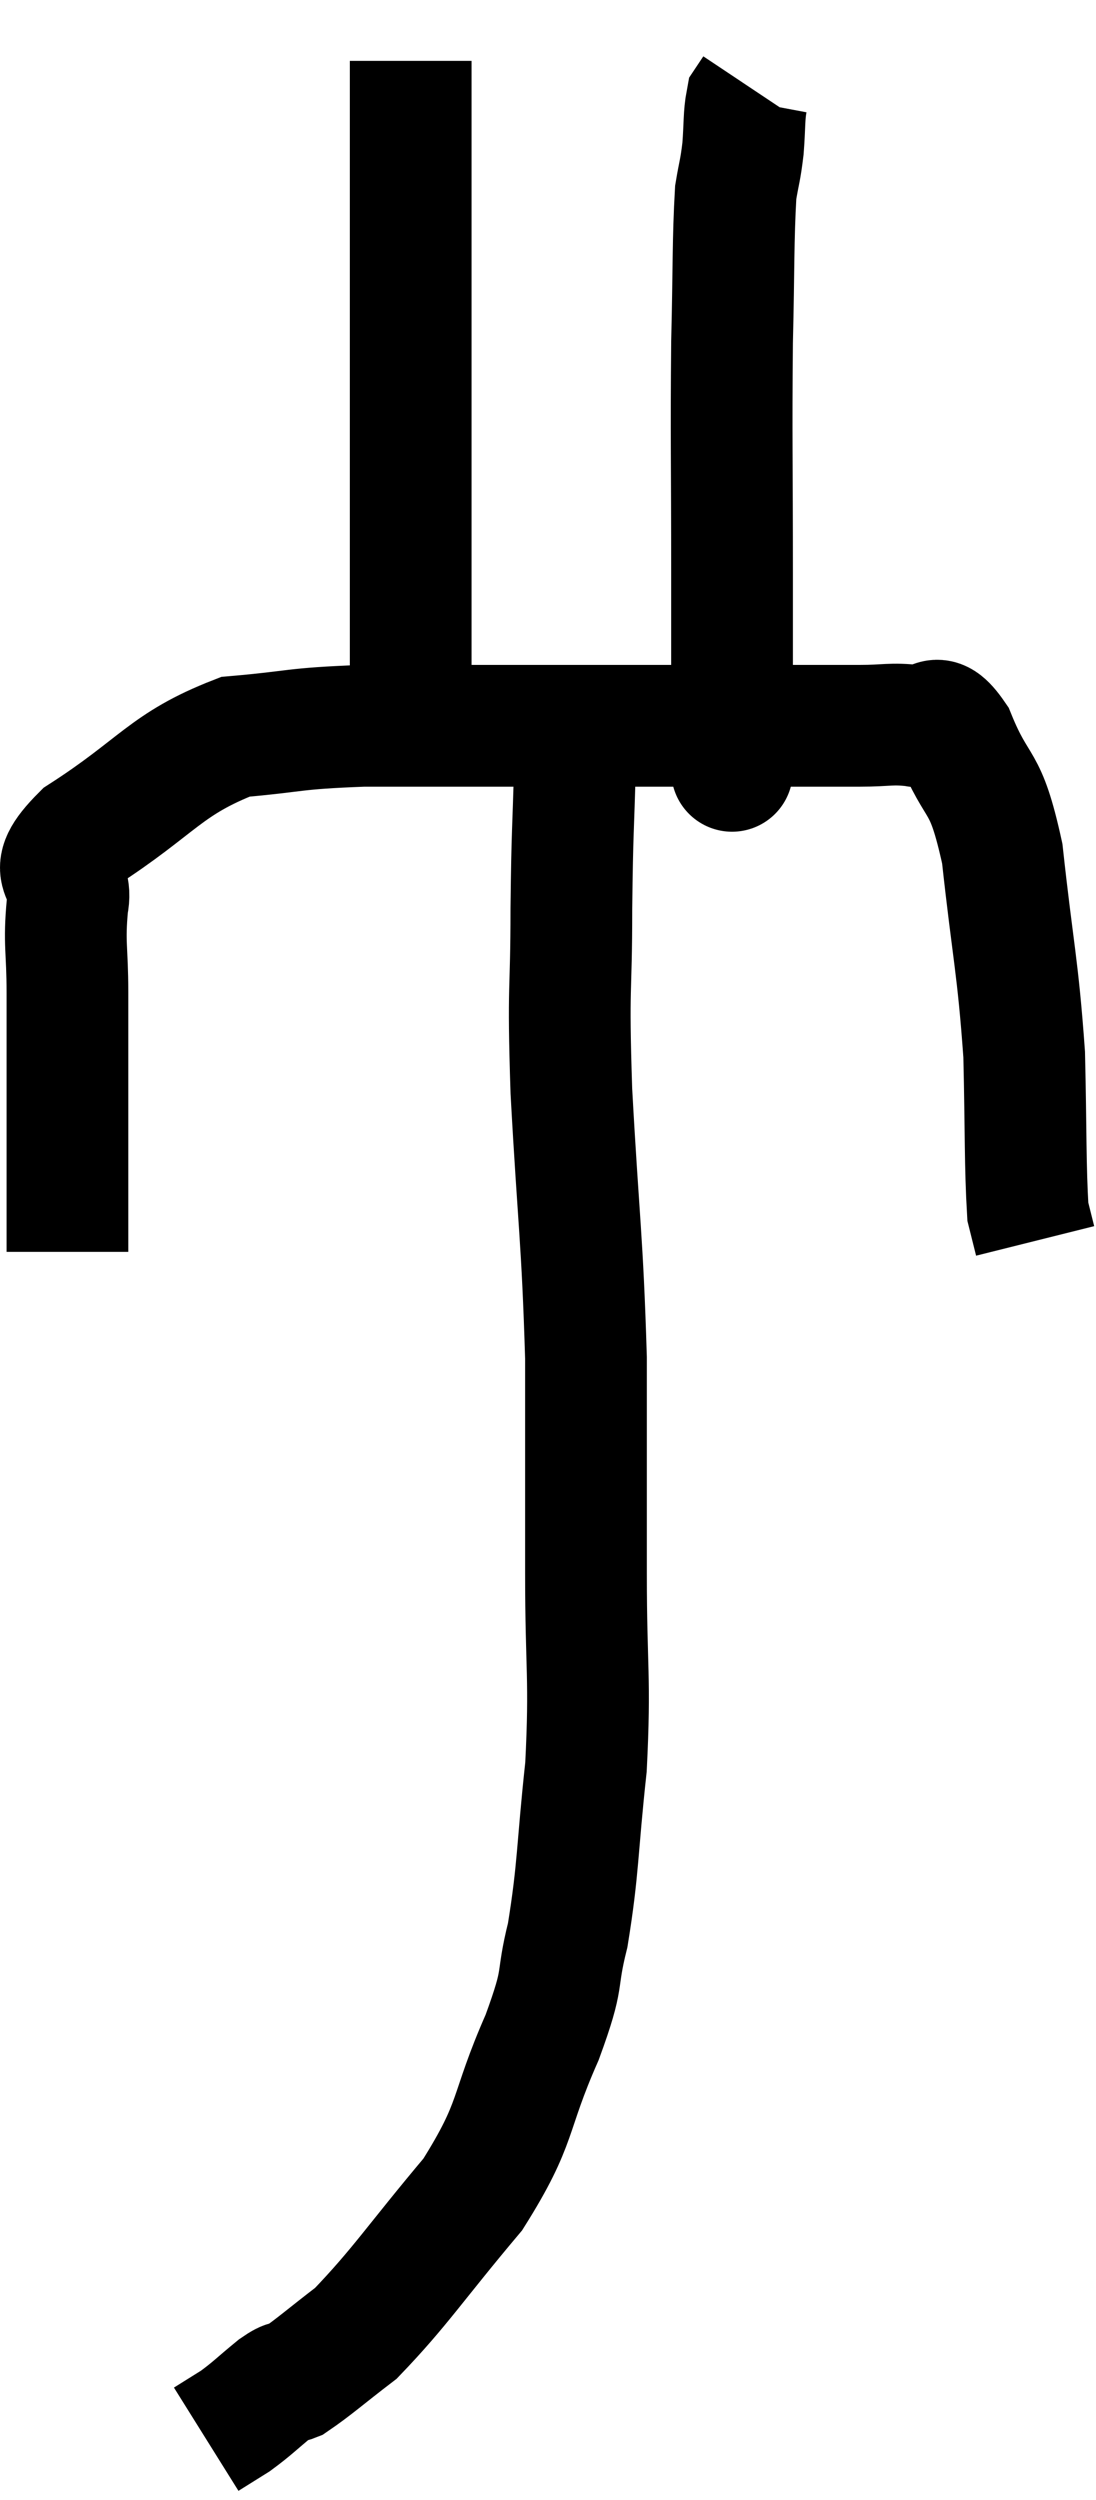 <svg xmlns="http://www.w3.org/2000/svg" viewBox="12.152 1.82 18.008 41.06" width="18.008" height="41.06"><path d="M 13.26 22.38 C 13.26 20.25, 13.26 19.545, 13.26 18.12 C 13.26 17.4, 13.2 17.325, 13.26 16.68 C 13.38 16.11, 12.81 16.23, 13.5 15.54 C 14.76 14.73, 14.865 14.37, 16.02 13.92 C 17.07 13.83, 16.92 13.785, 18.12 13.74 C 19.47 13.74, 19.35 13.74, 20.82 13.74 C 22.41 13.74, 22.635 13.74, 24 13.74 C 25.14 13.74, 25.485 13.74, 26.28 13.74 C 26.73 13.74, 26.79 13.695, 27.18 13.74 C 27.51 13.83, 27.48 13.395, 27.84 13.92 C 28.23 14.88, 28.335 14.535, 28.62 15.84 C 28.8 17.49, 28.875 17.67, 28.98 19.14 C 29.01 20.43, 28.995 20.955, 29.04 21.72 C 29.1 21.96, 29.13 22.08, 29.16 22.2 L 29.16 22.2" fill="none" stroke="black" stroke-width="2"></path><path d="M 18.9 13.8 C 18.9 13.11, 18.9 13.62, 18.9 12.42 C 18.9 10.71, 18.9 10.74, 18.9 9 C 18.9 7.23, 18.9 6.75, 18.9 5.46 C 18.9 4.65, 18.9 4.5, 18.9 3.84 C 18.9 3.33, 18.9 3.075, 18.9 2.82 L 18.9 2.82" fill="none" stroke="black" stroke-width="2"></path><path d="M 24.18 14.16 C 24.18 14.16, 24.18 14.88, 24.18 14.16 C 24.18 12.72, 24.18 12.96, 24.18 11.28 C 24.18 9.36, 24.165 9.015, 24.18 7.44 C 24.21 6.21, 24.195 5.775, 24.24 4.98 C 24.3 4.62, 24.315 4.635, 24.36 4.26 C 24.39 3.87, 24.375 3.72, 24.42 3.48 L 24.54 3.3" fill="none" stroke="black" stroke-width="2"></path><path d="M 21.6 14.34 C 21.57 15.54, 21.555 15.39, 21.54 16.74 C 21.54 18.24, 21.48 17.895, 21.54 19.74 C 21.66 21.93, 21.72 22.14, 21.78 24.12 C 21.78 25.89, 21.78 25.98, 21.78 27.66 C 21.78 29.25, 21.855 29.355, 21.78 30.84 C 21.63 32.22, 21.66 32.49, 21.48 33.6 C 21.27 34.44, 21.45 34.215, 21.06 35.28 C 20.49 36.57, 20.685 36.645, 19.92 37.86 C 18.96 39, 18.735 39.375, 18 40.14 C 17.49 40.53, 17.31 40.695, 16.98 40.92 C 16.83 40.98, 16.92 40.875, 16.68 41.04 C 16.35 41.31, 16.305 41.37, 16.02 41.58 L 15.54 41.88" fill="none" stroke="black" stroke-width="2"></path></svg>